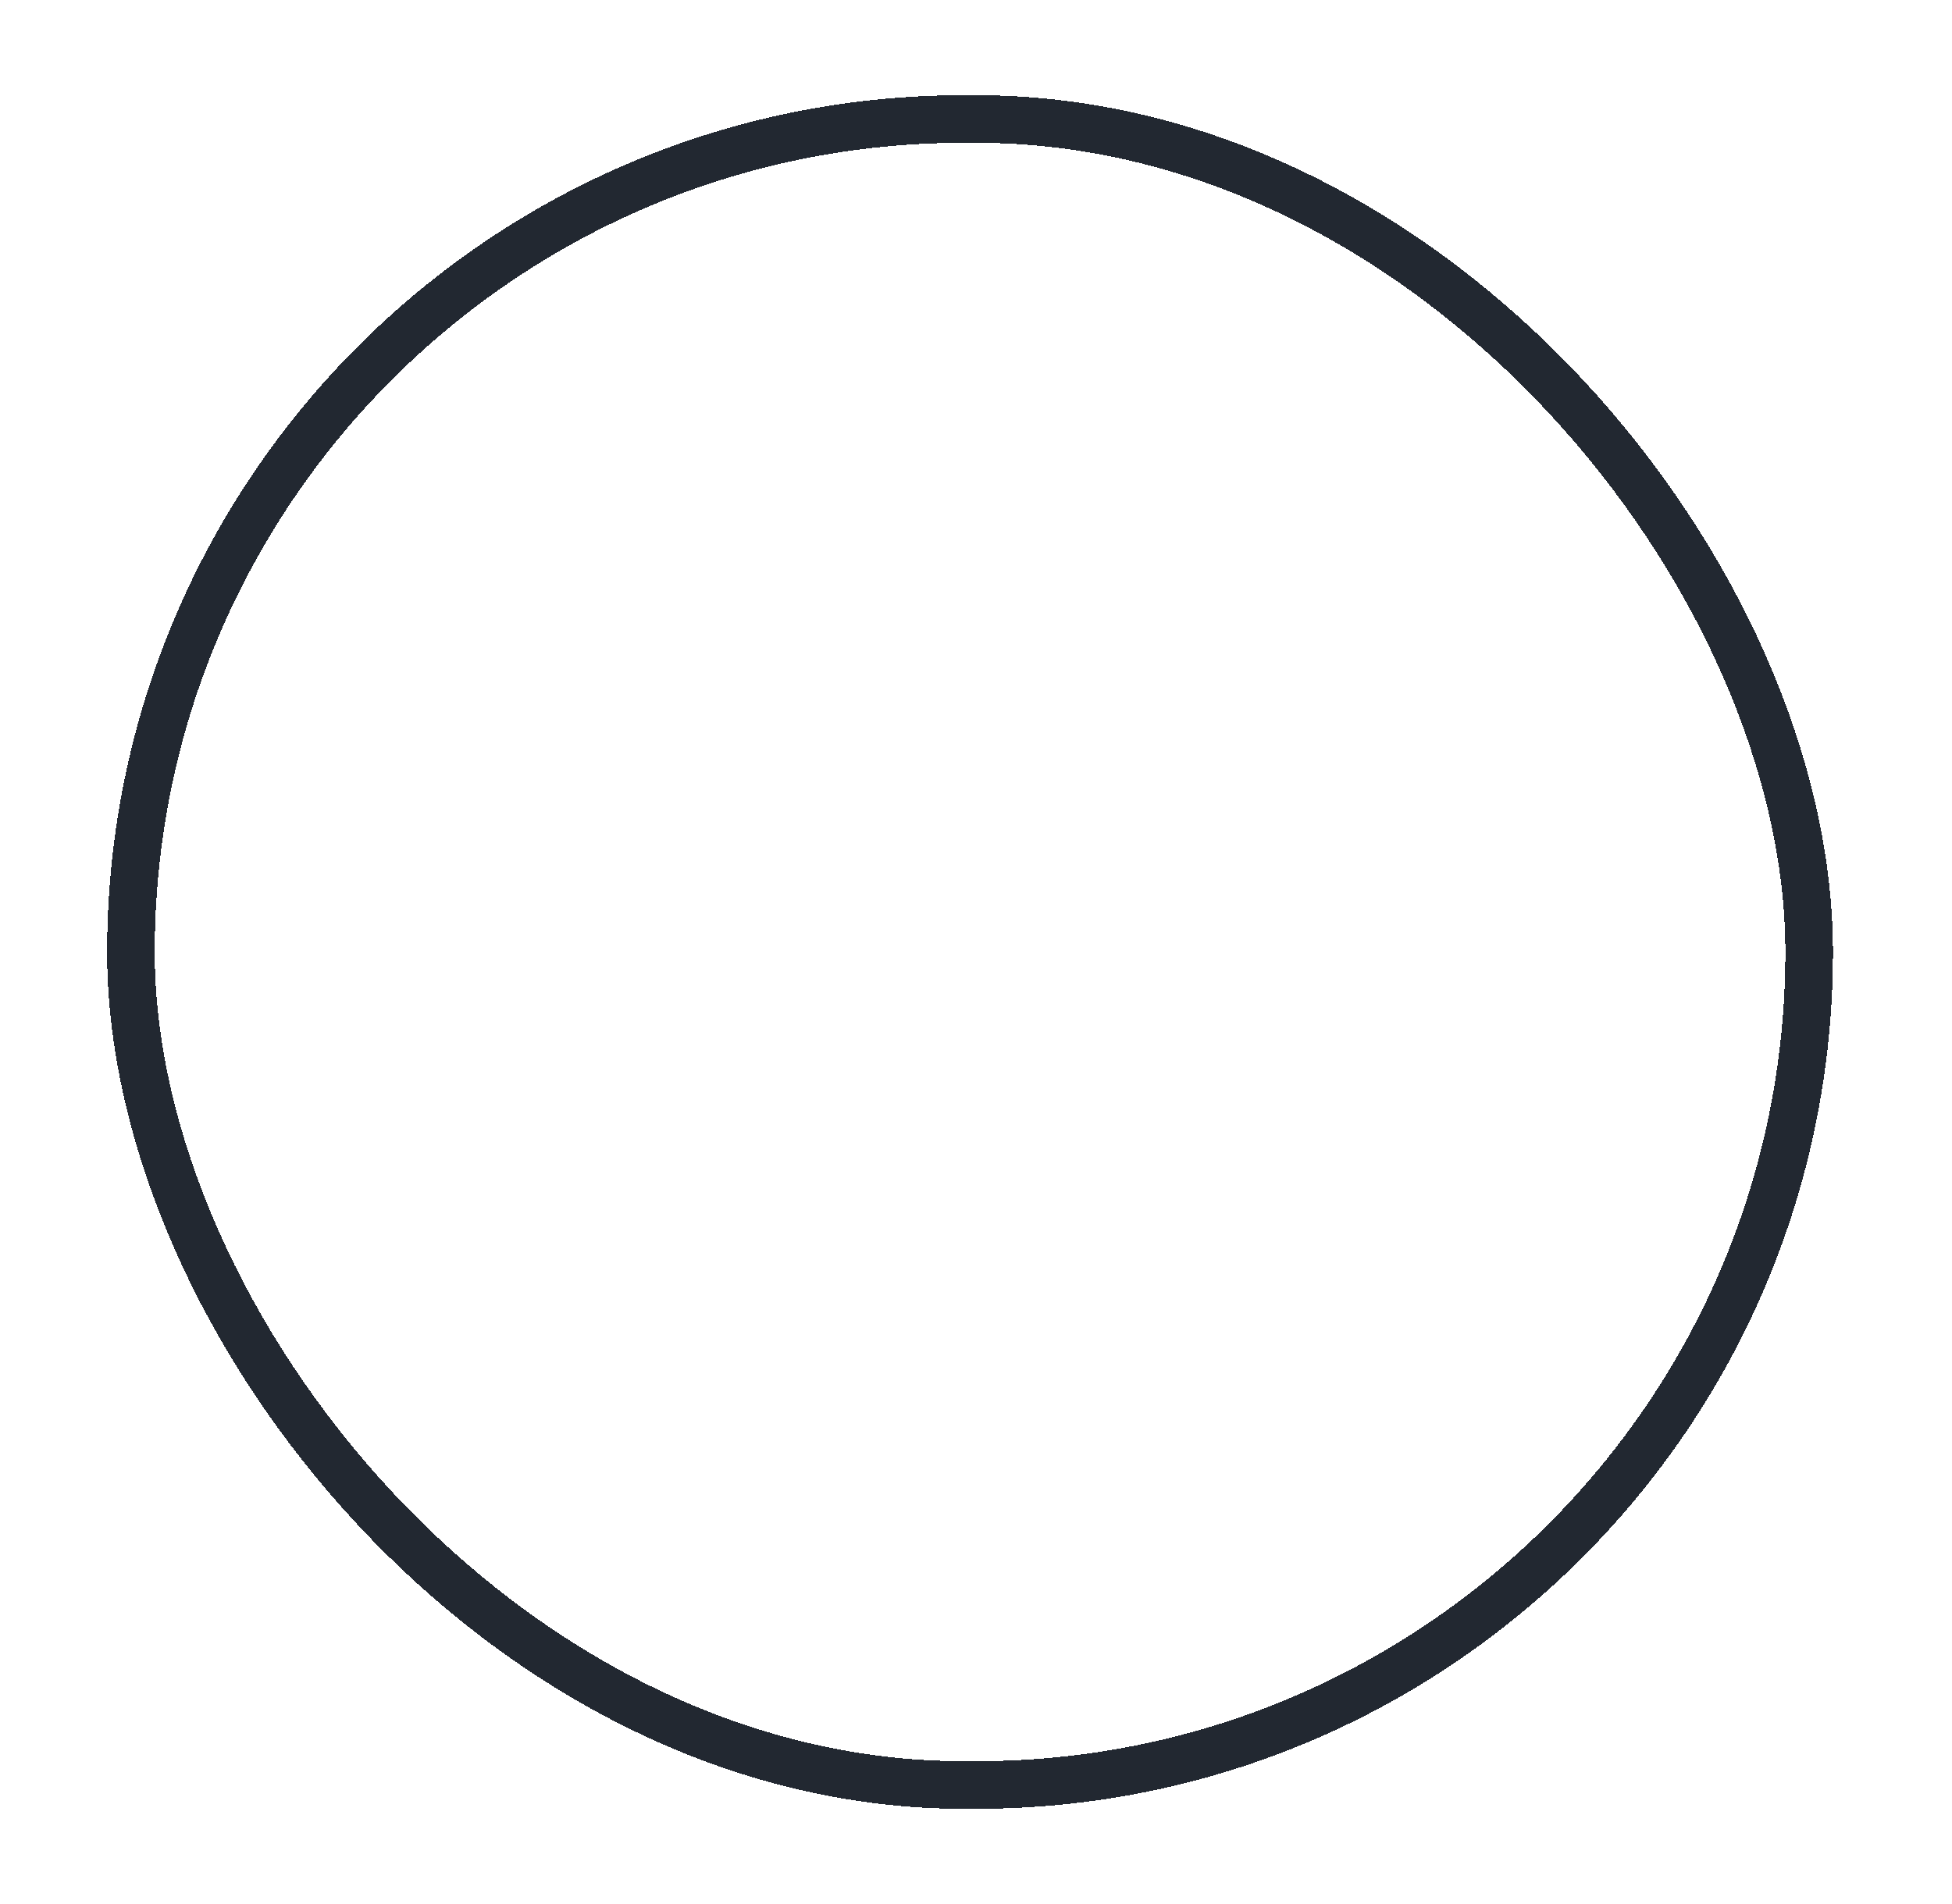 <svg width="41" height="40" viewBox="0 0 41 40" fill="none" xmlns="http://www.w3.org/2000/svg">
<g filter="url(#filter0_d_58_1443)">
<rect x="0.75" y="0.5" width="35.25" height="35" rx="17.5" stroke="#222831" shape-rendering="crispEdges"/>
</g>
<defs>
<filter id="filter0_d_58_1443" x="0.25" y="0" width="40.25" height="40" filterUnits="userSpaceOnUse" color-interpolation-filters="sRGB">
<feFlood flood-opacity="0" result="BackgroundImageFix"/>
<feColorMatrix in="SourceAlpha" type="matrix" values="0 0 0 0 0 0 0 0 0 0 0 0 0 0 0 0 0 0 127 0" result="hardAlpha"/>
<feOffset dx="2" dy="2"/>
<feGaussianBlur stdDeviation="1"/>
<feComposite in2="hardAlpha" operator="out"/>
<feColorMatrix type="matrix" values="0 0 0 0 0 0 0 0 0 0 0 0 0 0 0 0 0 0 0.25 0"/>
<feBlend mode="normal" in2="BackgroundImageFix" result="effect1_dropShadow_58_1443"/>
<feBlend mode="normal" in="SourceGraphic" in2="effect1_dropShadow_58_1443" result="shape"/>
</filter>
</defs>
</svg>
